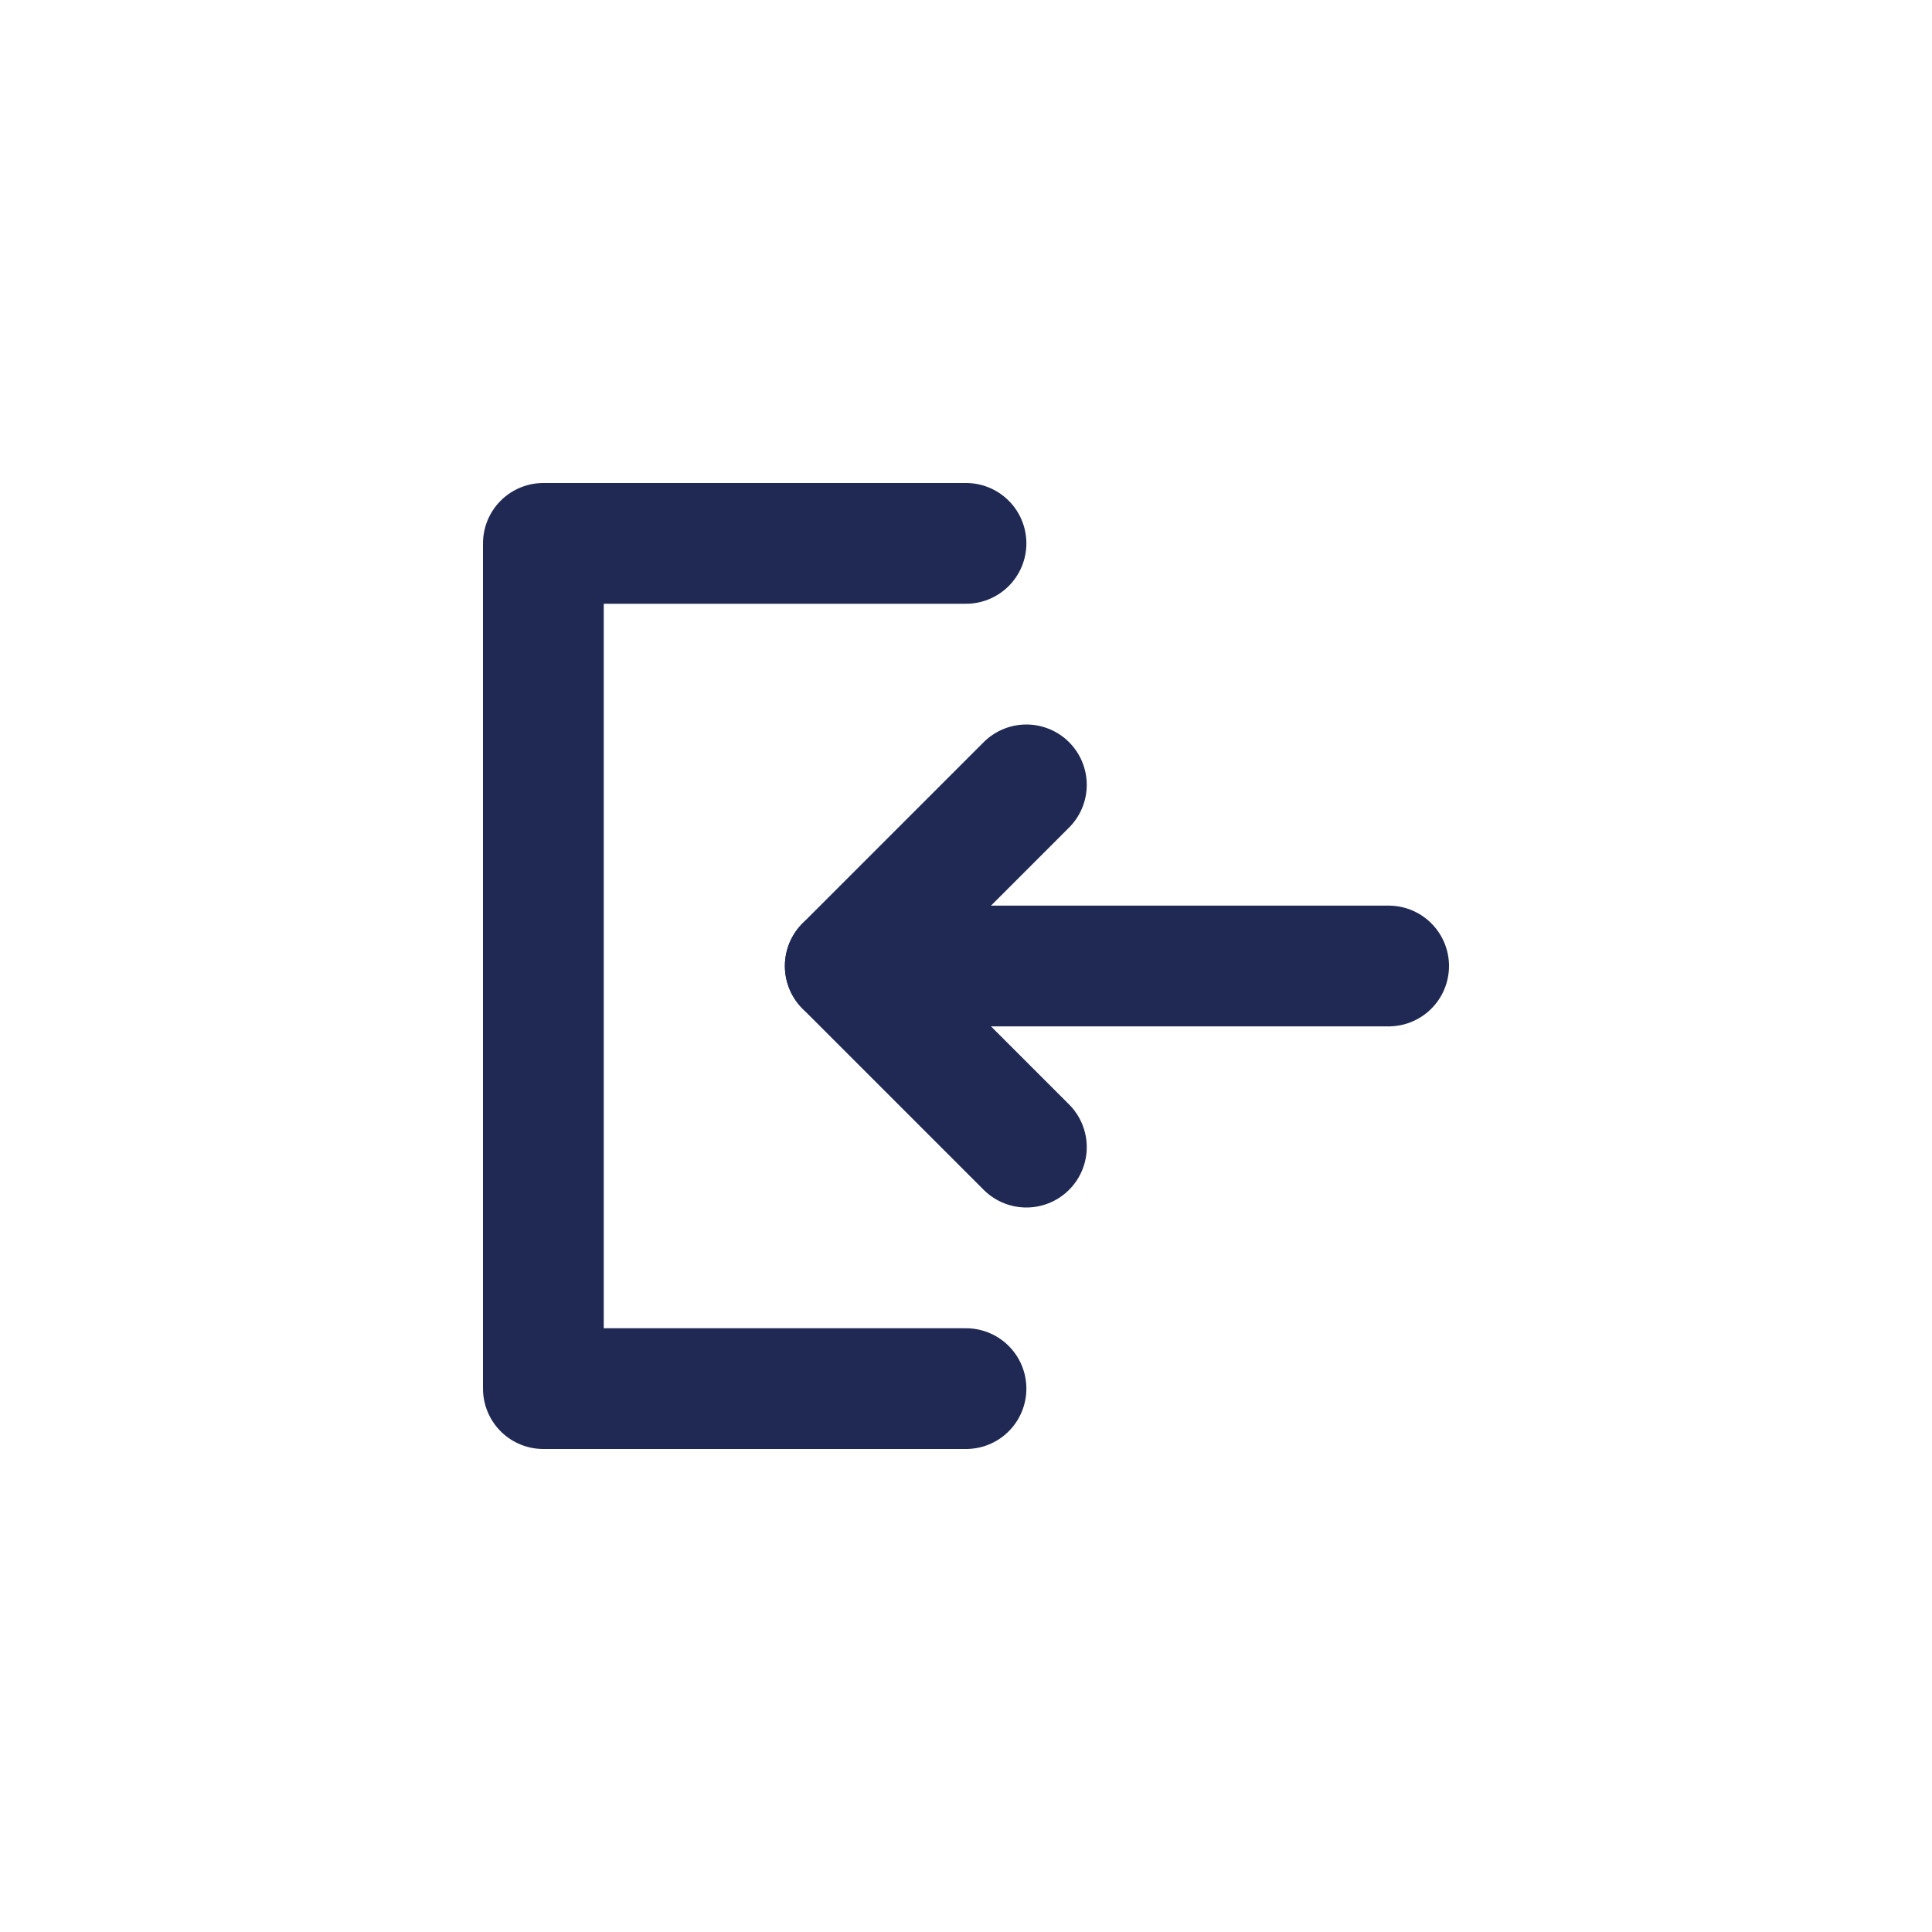 <svg width="24" height="24" viewBox="0 0 24 24" fill="none" xmlns="http://www.w3.org/2000/svg">
<path d="M10.5 12H17.25" stroke="#1f2953" stroke-width="1.5" stroke-linecap="round" stroke-linejoin="round"/>
<path d="M12.75 9.75L10.5 12L12.75 14.25" stroke="#1f2953" stroke-width="1.5" stroke-linecap="round" stroke-linejoin="round"/>
<path d="M12 6.75H6.75V17.25H12" stroke="#1f2953" stroke-width="1.5" stroke-linecap="round" stroke-linejoin="round"/>
</svg>

